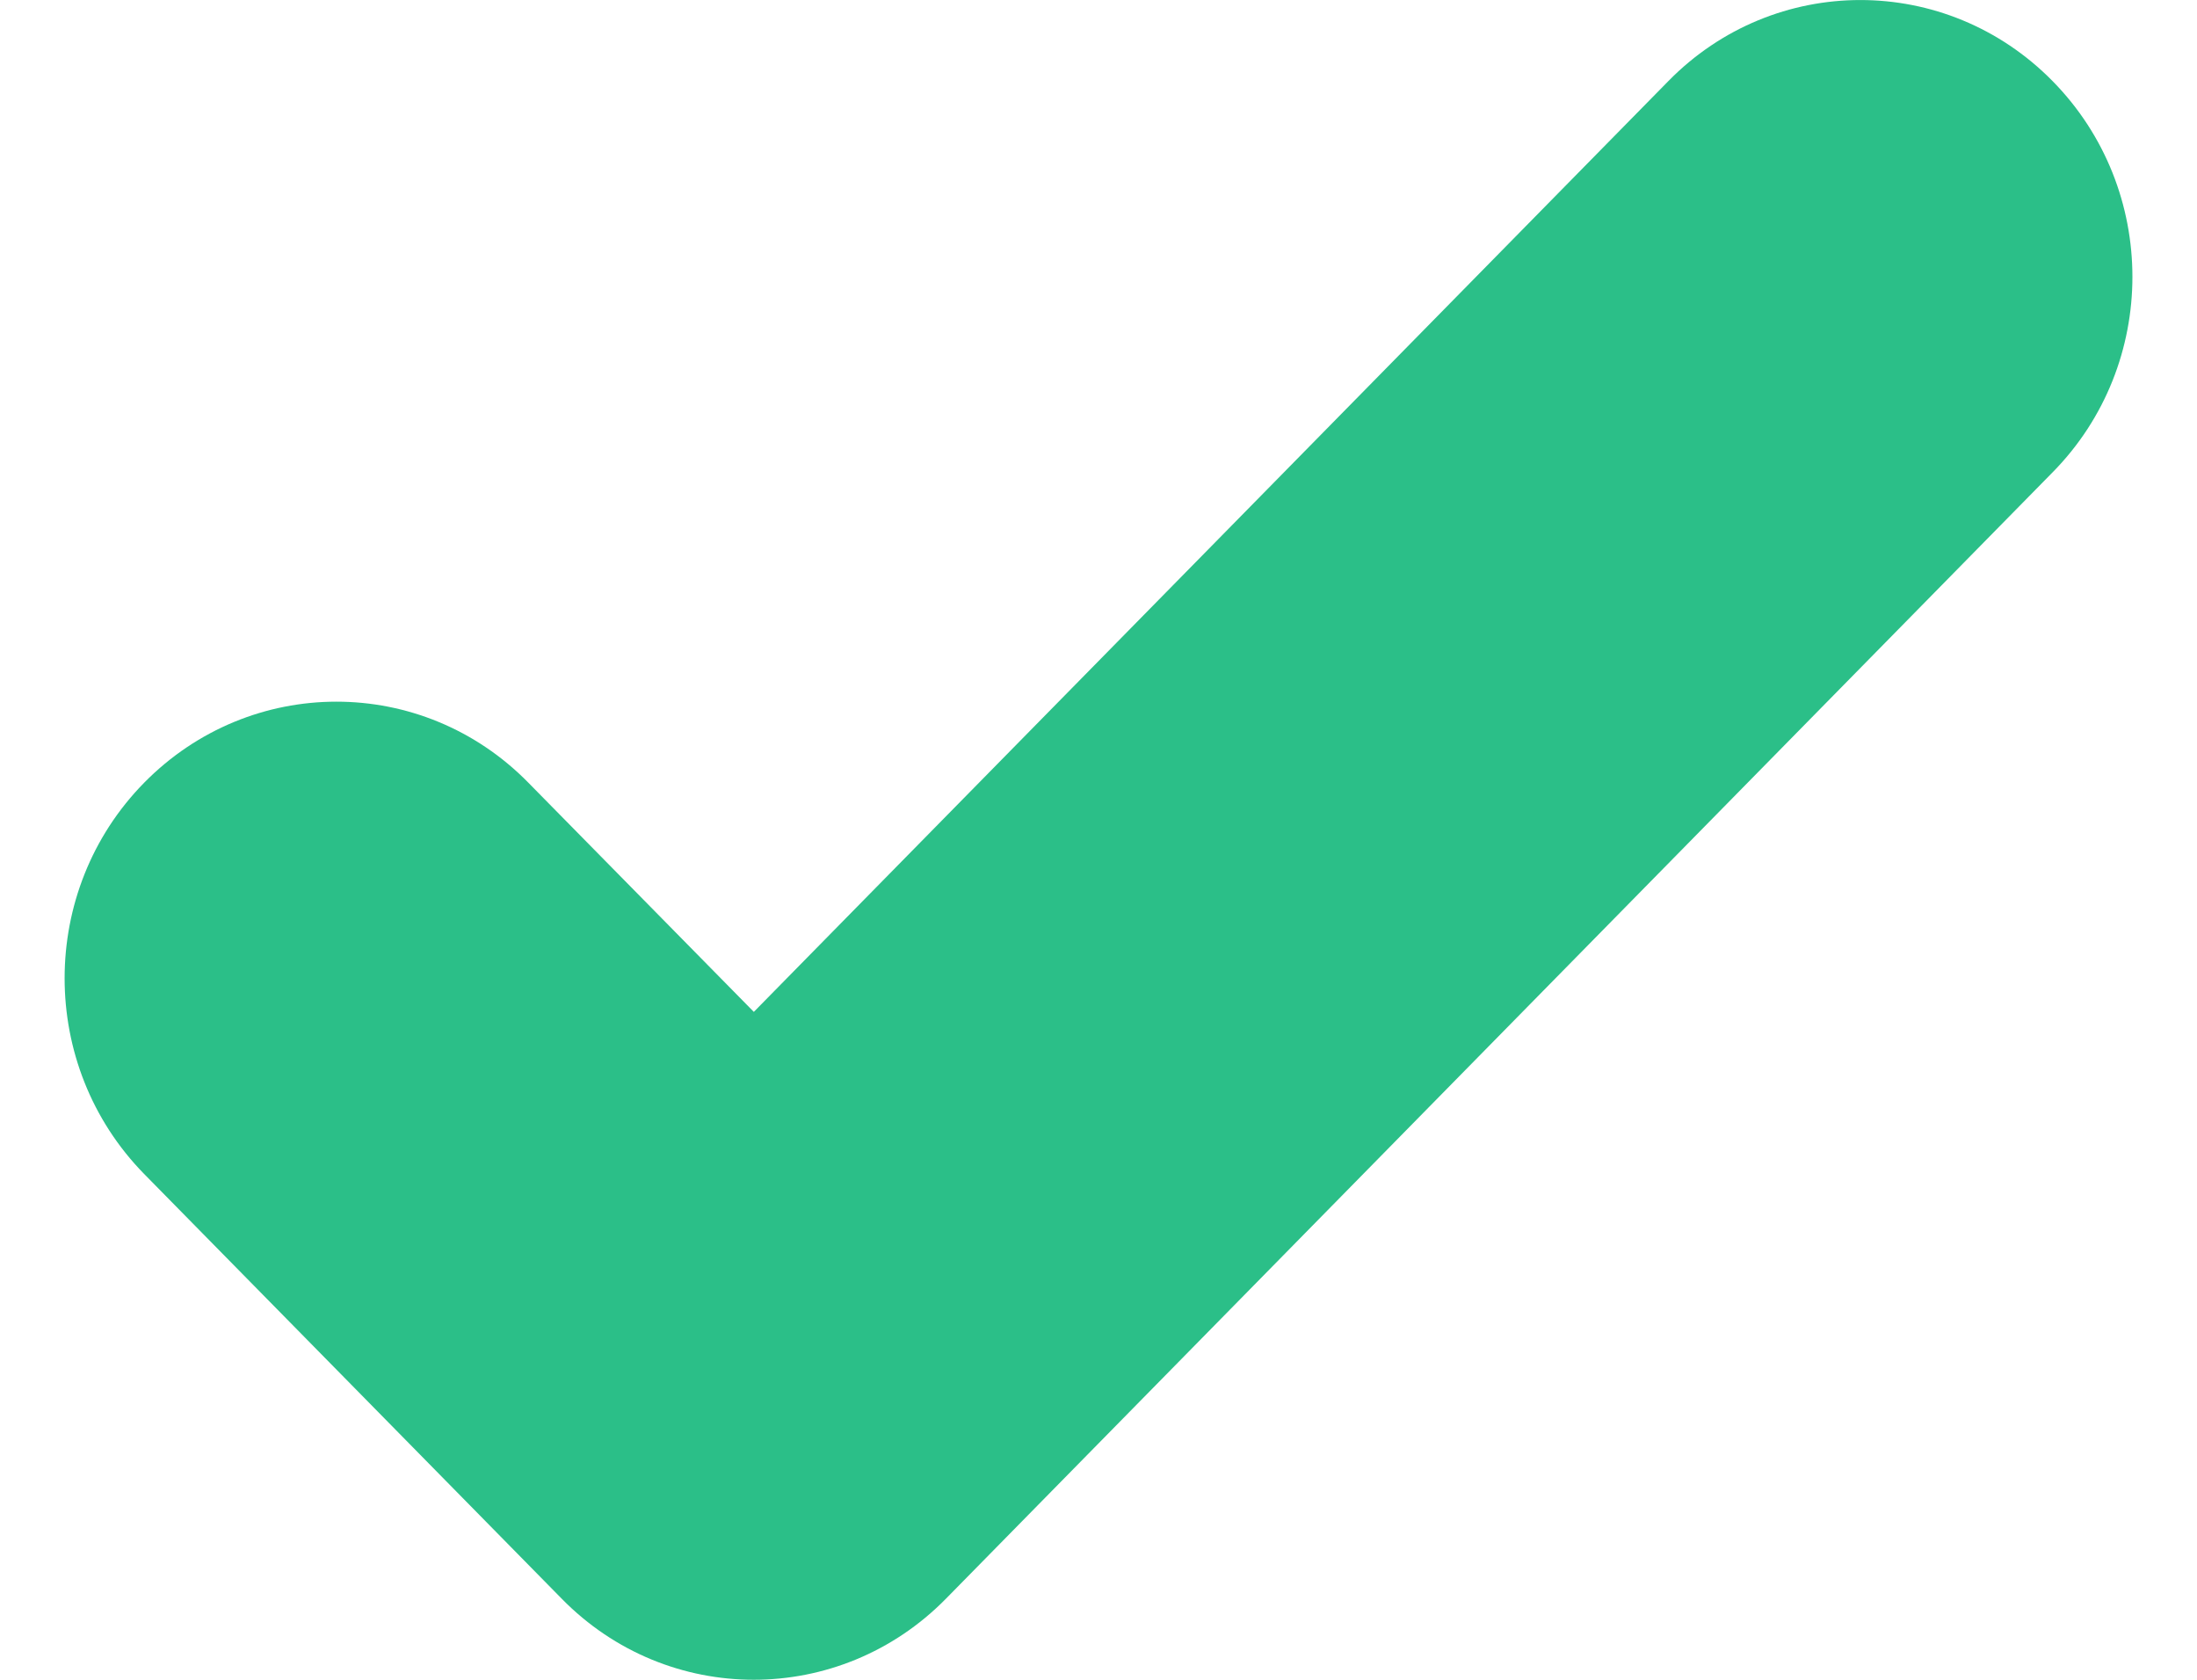 <?xml version="1.0" encoding="UTF-8"?>
<svg width="17px" height="13px" viewBox="0 0 17 13" version="1.1" xmlns="http://www.w3.org/2000/svg" xmlns:xlink="http://www.w3.org/1999/xlink">
    <!-- Generator: Sketch 43.2 (39069) - http://www.bohemiancoding.com/sketch -->
    <title>Checkbox Active</title>
    <desc>Created with Sketch.</desc>
    <defs></defs>
    <g id="PRODUCT-EDITING" stroke="none" stroke-width="1" fill="none" fill-rule="evenodd">
        <g id="Editor/Curator-View-Product" transform="translate(-501, -665)" fill="#2BBF88">
            <g id="Checkbox-Active" transform="translate(501.5, 665)">
                <g id="Active">
                    <g id="Tick">
                        <path d="M12.409,0.628 L5.333,7.831 L3.589,6.058 C2.769,5.221 1.438,5.221 0.615,6.058 C-0.205,6.893 -0.205,8.248 0.615,9.085 L3.846,12.372 C4.666,13.209 5.998,13.209 6.82,12.372 L15.383,3.655 C16.206,2.82 16.206,1.465 15.383,0.628 C14.561,-0.209 13.229,-0.209 12.409,0.628 Z"></path>
                    </g>
                </g>
            </g>
        </g>
    </g>
</svg>